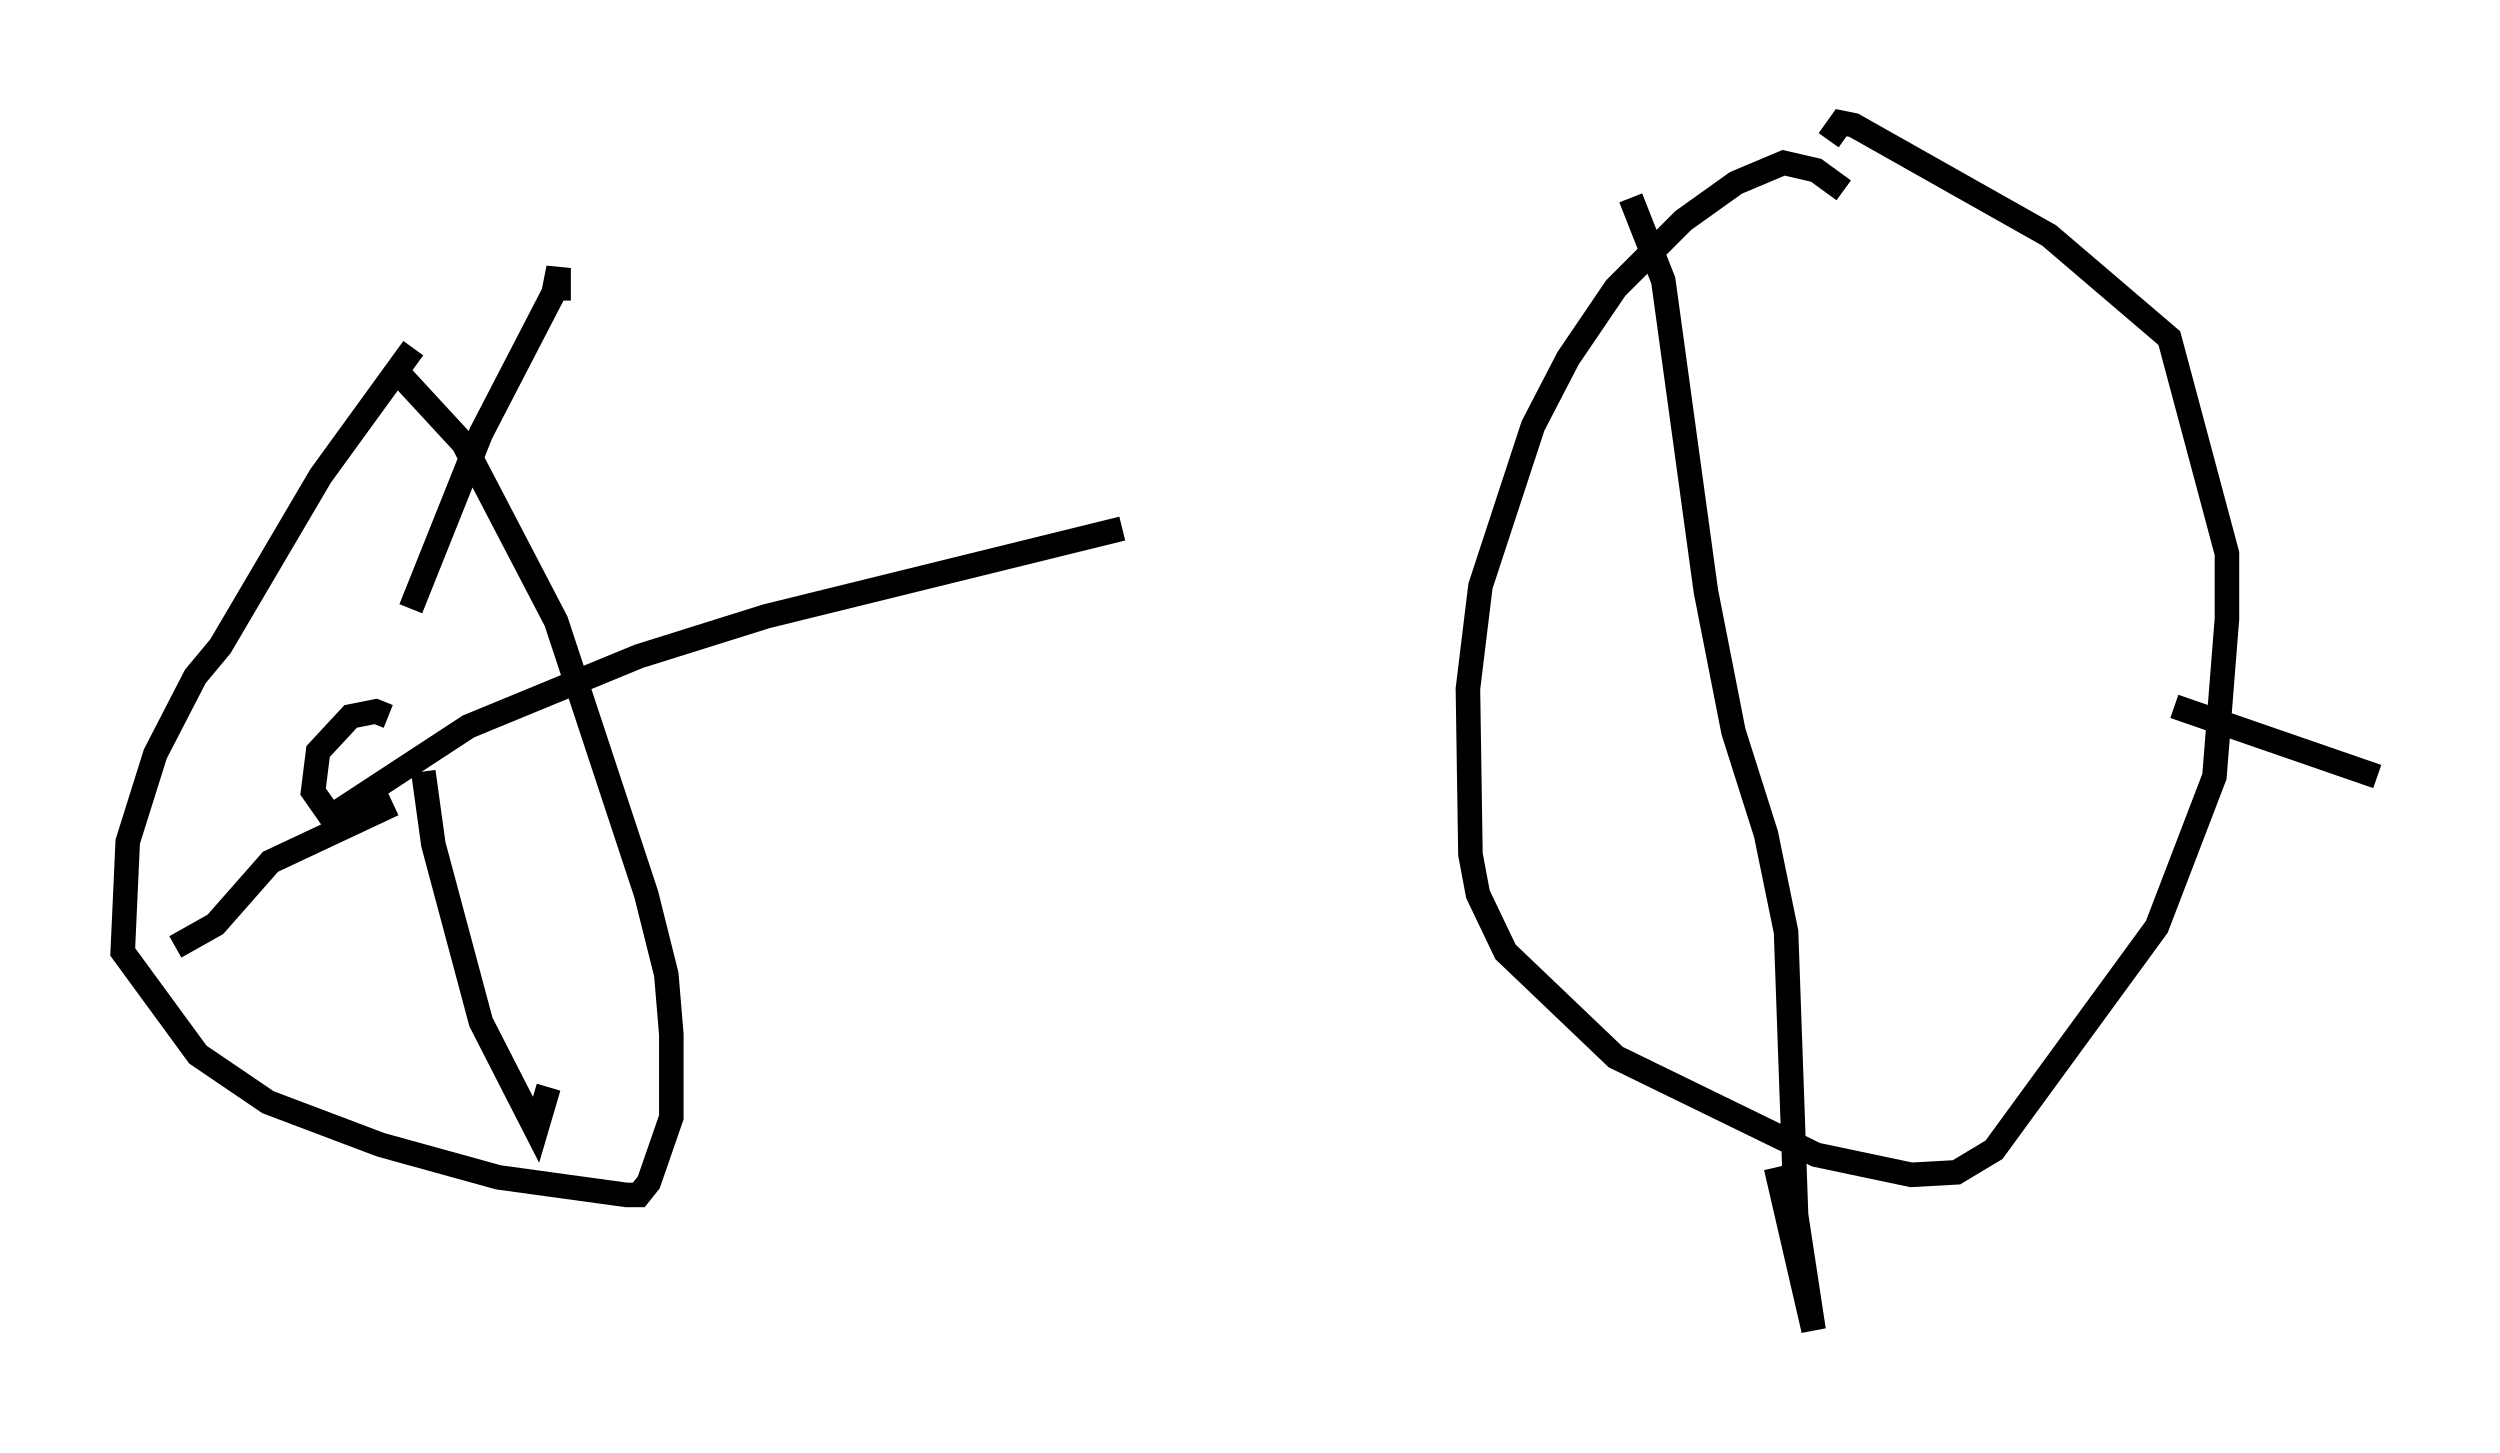 <?xml version="1.0" encoding="utf-8" ?>
<svg baseProfile="full" height="59.205" version="1.1" width="101.876" xmlns="http://www.w3.org/2000/svg" xmlns:ev="http://www.w3.org/2001/xml-events" xmlns:xlink="http://www.w3.org/1999/xlink"><defs /><rect fill="white" height="59.205" width="101.876" x="0" y="0" /><path d="M18.169, 12.861 m-1.327, 1.327 l-3.777, 5.206 -4.083, 6.942 l-1.021, 1.225 -1.633, 3.165 l-1.123, 3.573 -0.204, 4.492 l3.063, 4.185 2.858, 1.94 l4.594, 1.735 4.798, 1.327 l5.206, 0.715 0.51, 0.0 l0.408, -0.51 0.919, -2.654 l0.0, -3.369 -0.204, -2.45 l-0.817, -3.267 -3.675, -11.127 l-3.777, -7.248 -2.45, -2.654 m-0.613, 13.781 l-0.51, -0.204 -1.021, 0.204 l-1.327, 1.429 -0.204, 1.633 l0.715, 1.021 5.615, -3.675 l6.942, -2.858 5.206, -1.633 l14.496, -3.573 m-28.482, 9.902 l0.408, 2.96 1.94, 7.248 l2.246, 4.39 0.51, -1.735 m-6.329, -11.536 l-5.002, 2.348 -2.246, 2.552 l-1.633, 0.919 m9.596, -13.781 l2.858, -7.146 2.96, -5.717 l0.204, -1.021 0.0, 1.327 m52.369, -4.492 l-1.123, -0.817 -1.327, -0.306 l-1.94, 0.817 -2.144, 1.531 l-2.756, 2.756 -1.94, 2.858 l-1.429, 2.756 -2.144, 6.533 l-0.51, 4.185 0.102, 6.738 l0.306, 1.633 1.123, 2.348 l4.492, 4.288 8.167, 3.981 l3.879, 0.817 1.838, -0.102 l1.531, -0.919 6.635, -9.086 l2.348, -6.125 0.51, -6.431 l0.0, -2.654 -2.348, -8.779 l-4.9, -4.185 -7.963, -4.492 l-0.51, -0.102 -0.51, 0.715 m-8.065, 2.348 l1.327, 3.369 1.735, 12.658 l1.123, 5.717 1.327, 4.185 l0.817, 3.981 0.408, 11.536 l0.715, 4.696 -1.531, -6.635 m16.231, -18.784 l8.269, 2.858 " fill="none" stroke="black" stroke-width="1" /></svg>